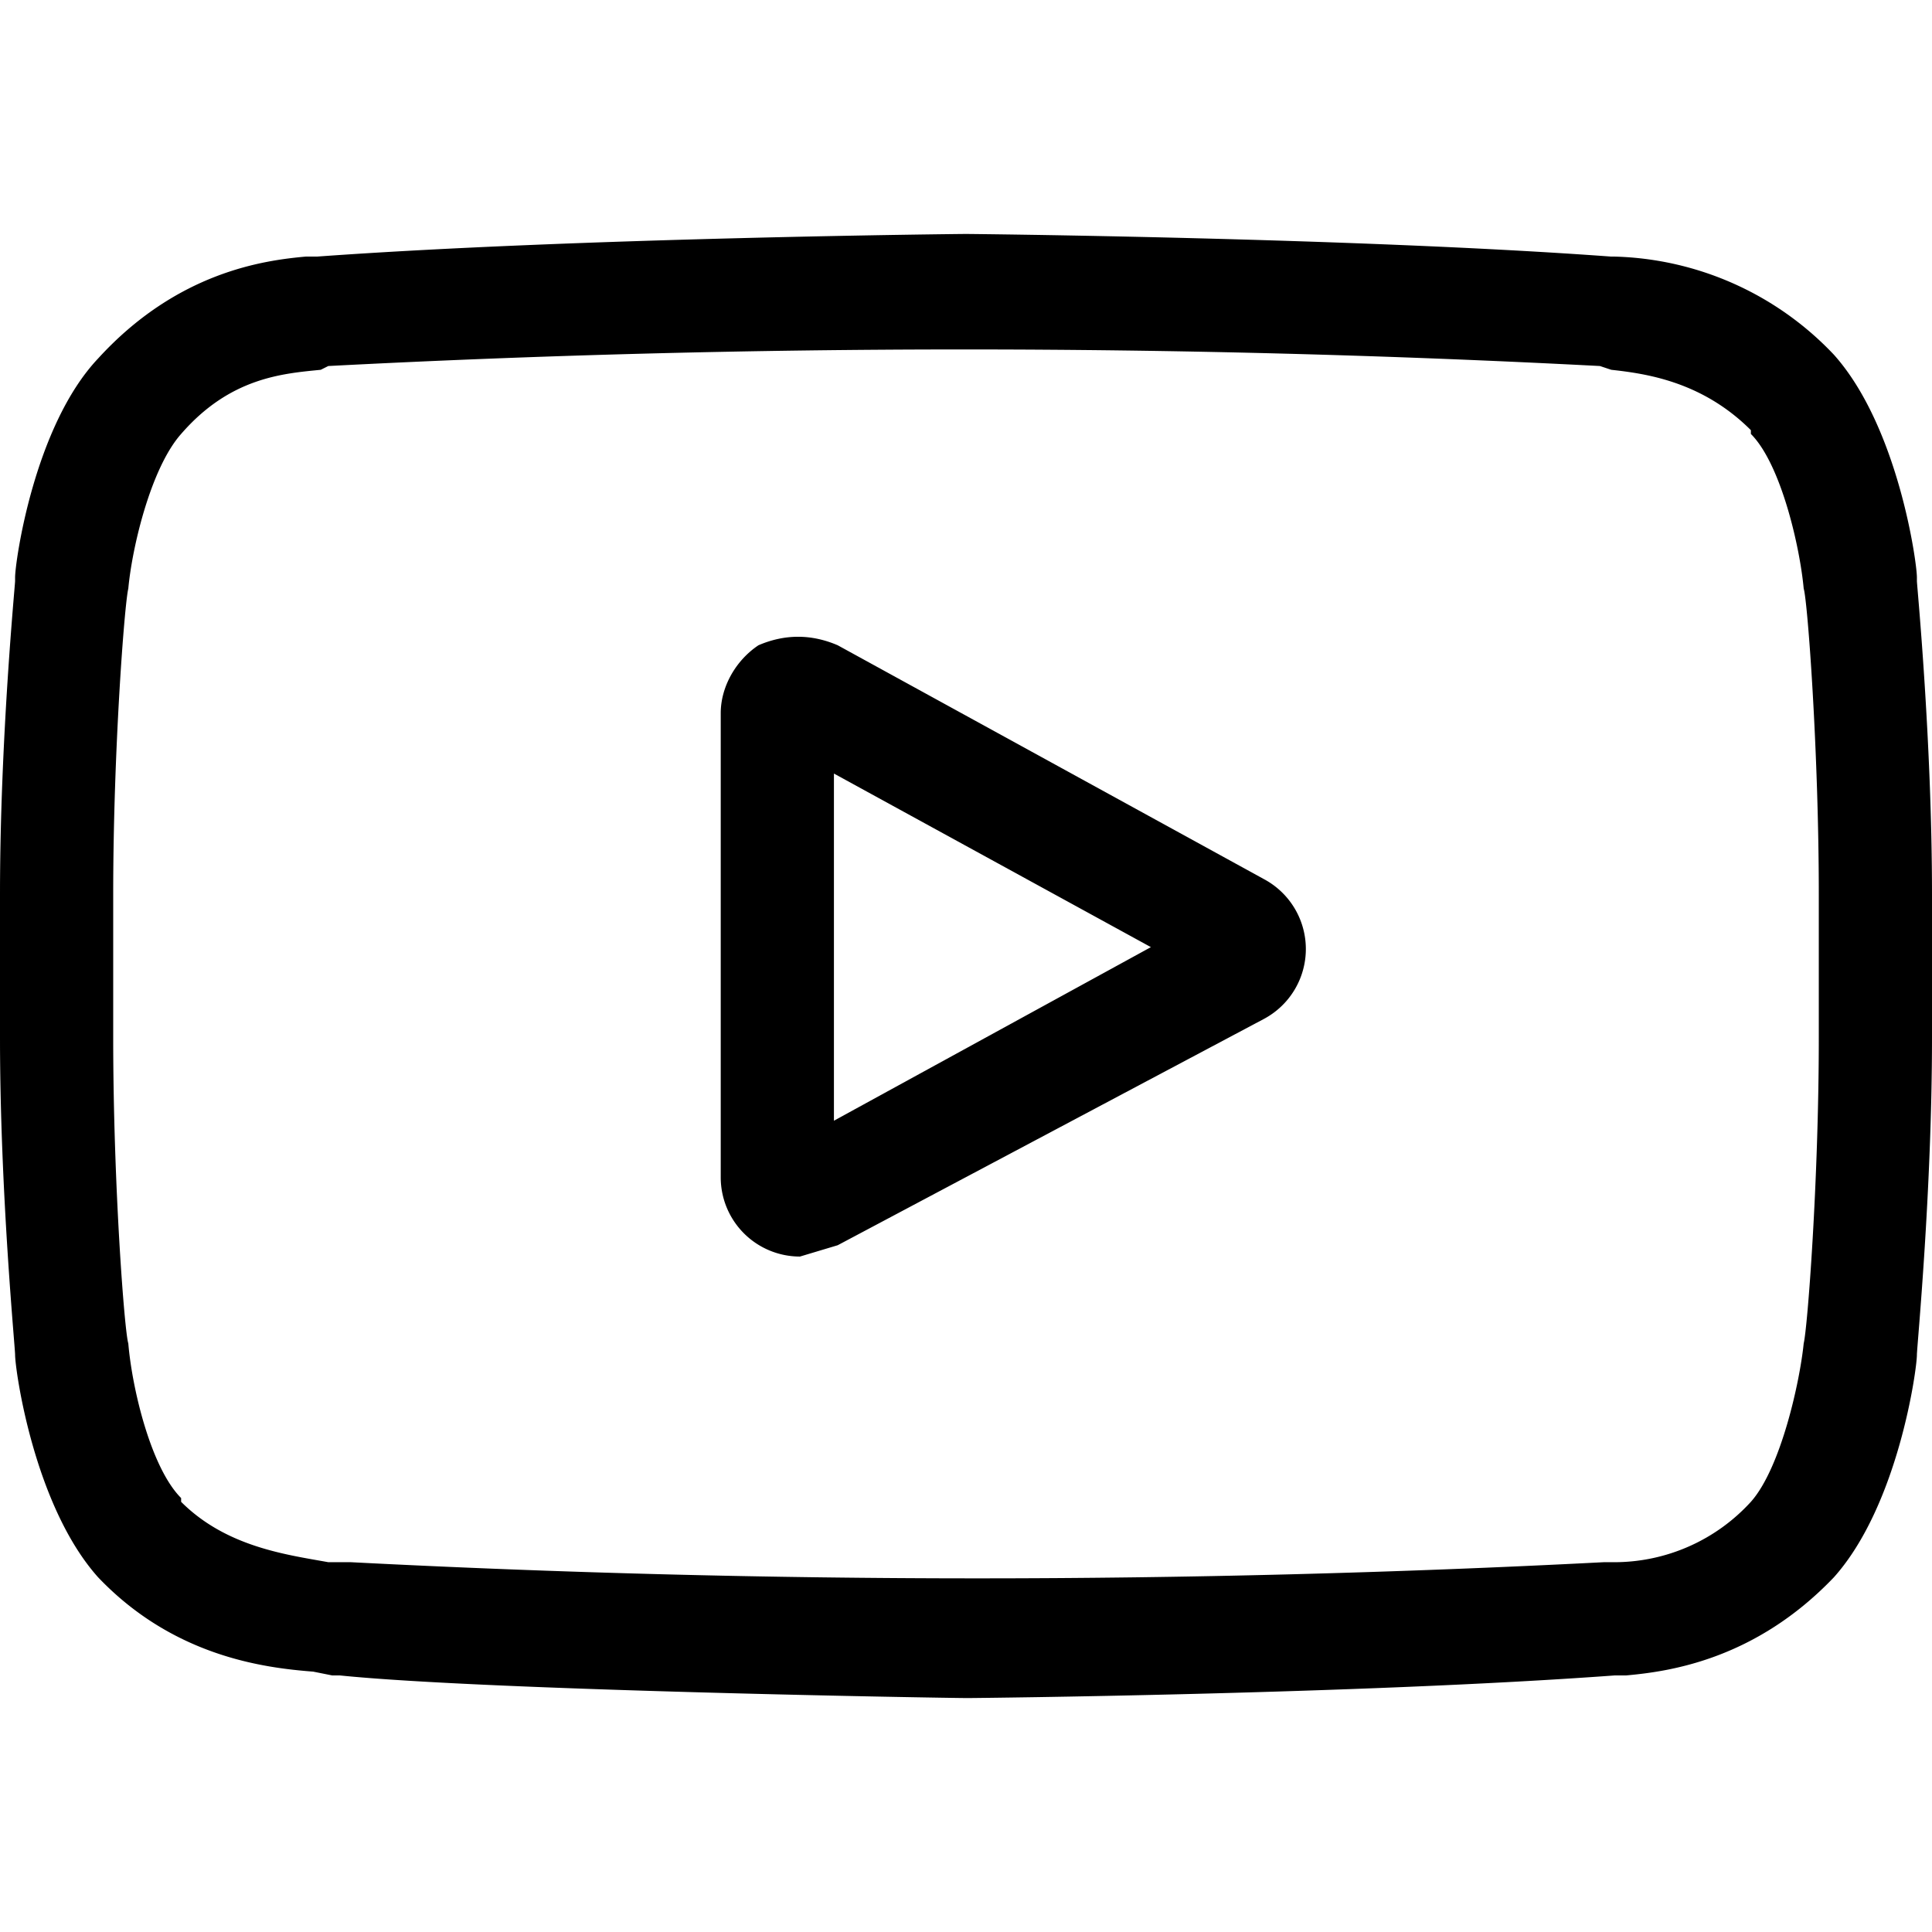 <svg viewBox="0 -62 512 512" xmlns="http://www.w3.org/2000/svg">
  <path d="M335 171l-113-62c-7-3-14-3-21 0-6 4-10 11-10 18v123a21 21 0 0021 21l10-3 113-60a21 21 0 000-37zm-114 64v-92l84 46zm0 0"/>
  <path d="M508 92v-1c0-4-5-40-22-59a83 83 0 00-58-26h-1c-68-5-170-6-171-6S153 1 84 6h-1-2c-11 1-34 4-55 27C9 51 4 87 4 91v1c0 1-4 42-4 83v38c0 41 4 82 4 84 0 4 5 40 22 59 20 21 44 24 57 25l5 1h2c39 4 161 6 166 6h1c1 0 103-1 171-6h3c11-1 34-4 55-26 17-19 22-55 22-59 0-2 4-43 4-84v-38c0-41-4-82-4-83zm-26 121c0 38-3 77-4 81-1 10-6 33-14 42a49 49 0 01-36 16h-3a3222 3222 0 01-332 0h-6c-11-2-27-4-39-16v-1c-8-8-13-29-14-41-1-3-4-42-4-81v-38c0-38 3-77 4-81 1-11 6-32 14-41 13-15 27-16 37-17l2-1a3233 3233 0 01337 0l3 1c9 1 24 3 37 16v1c8 8 13 30 14 41 1 3 4 43 4 81zm0 0"/>
</svg>